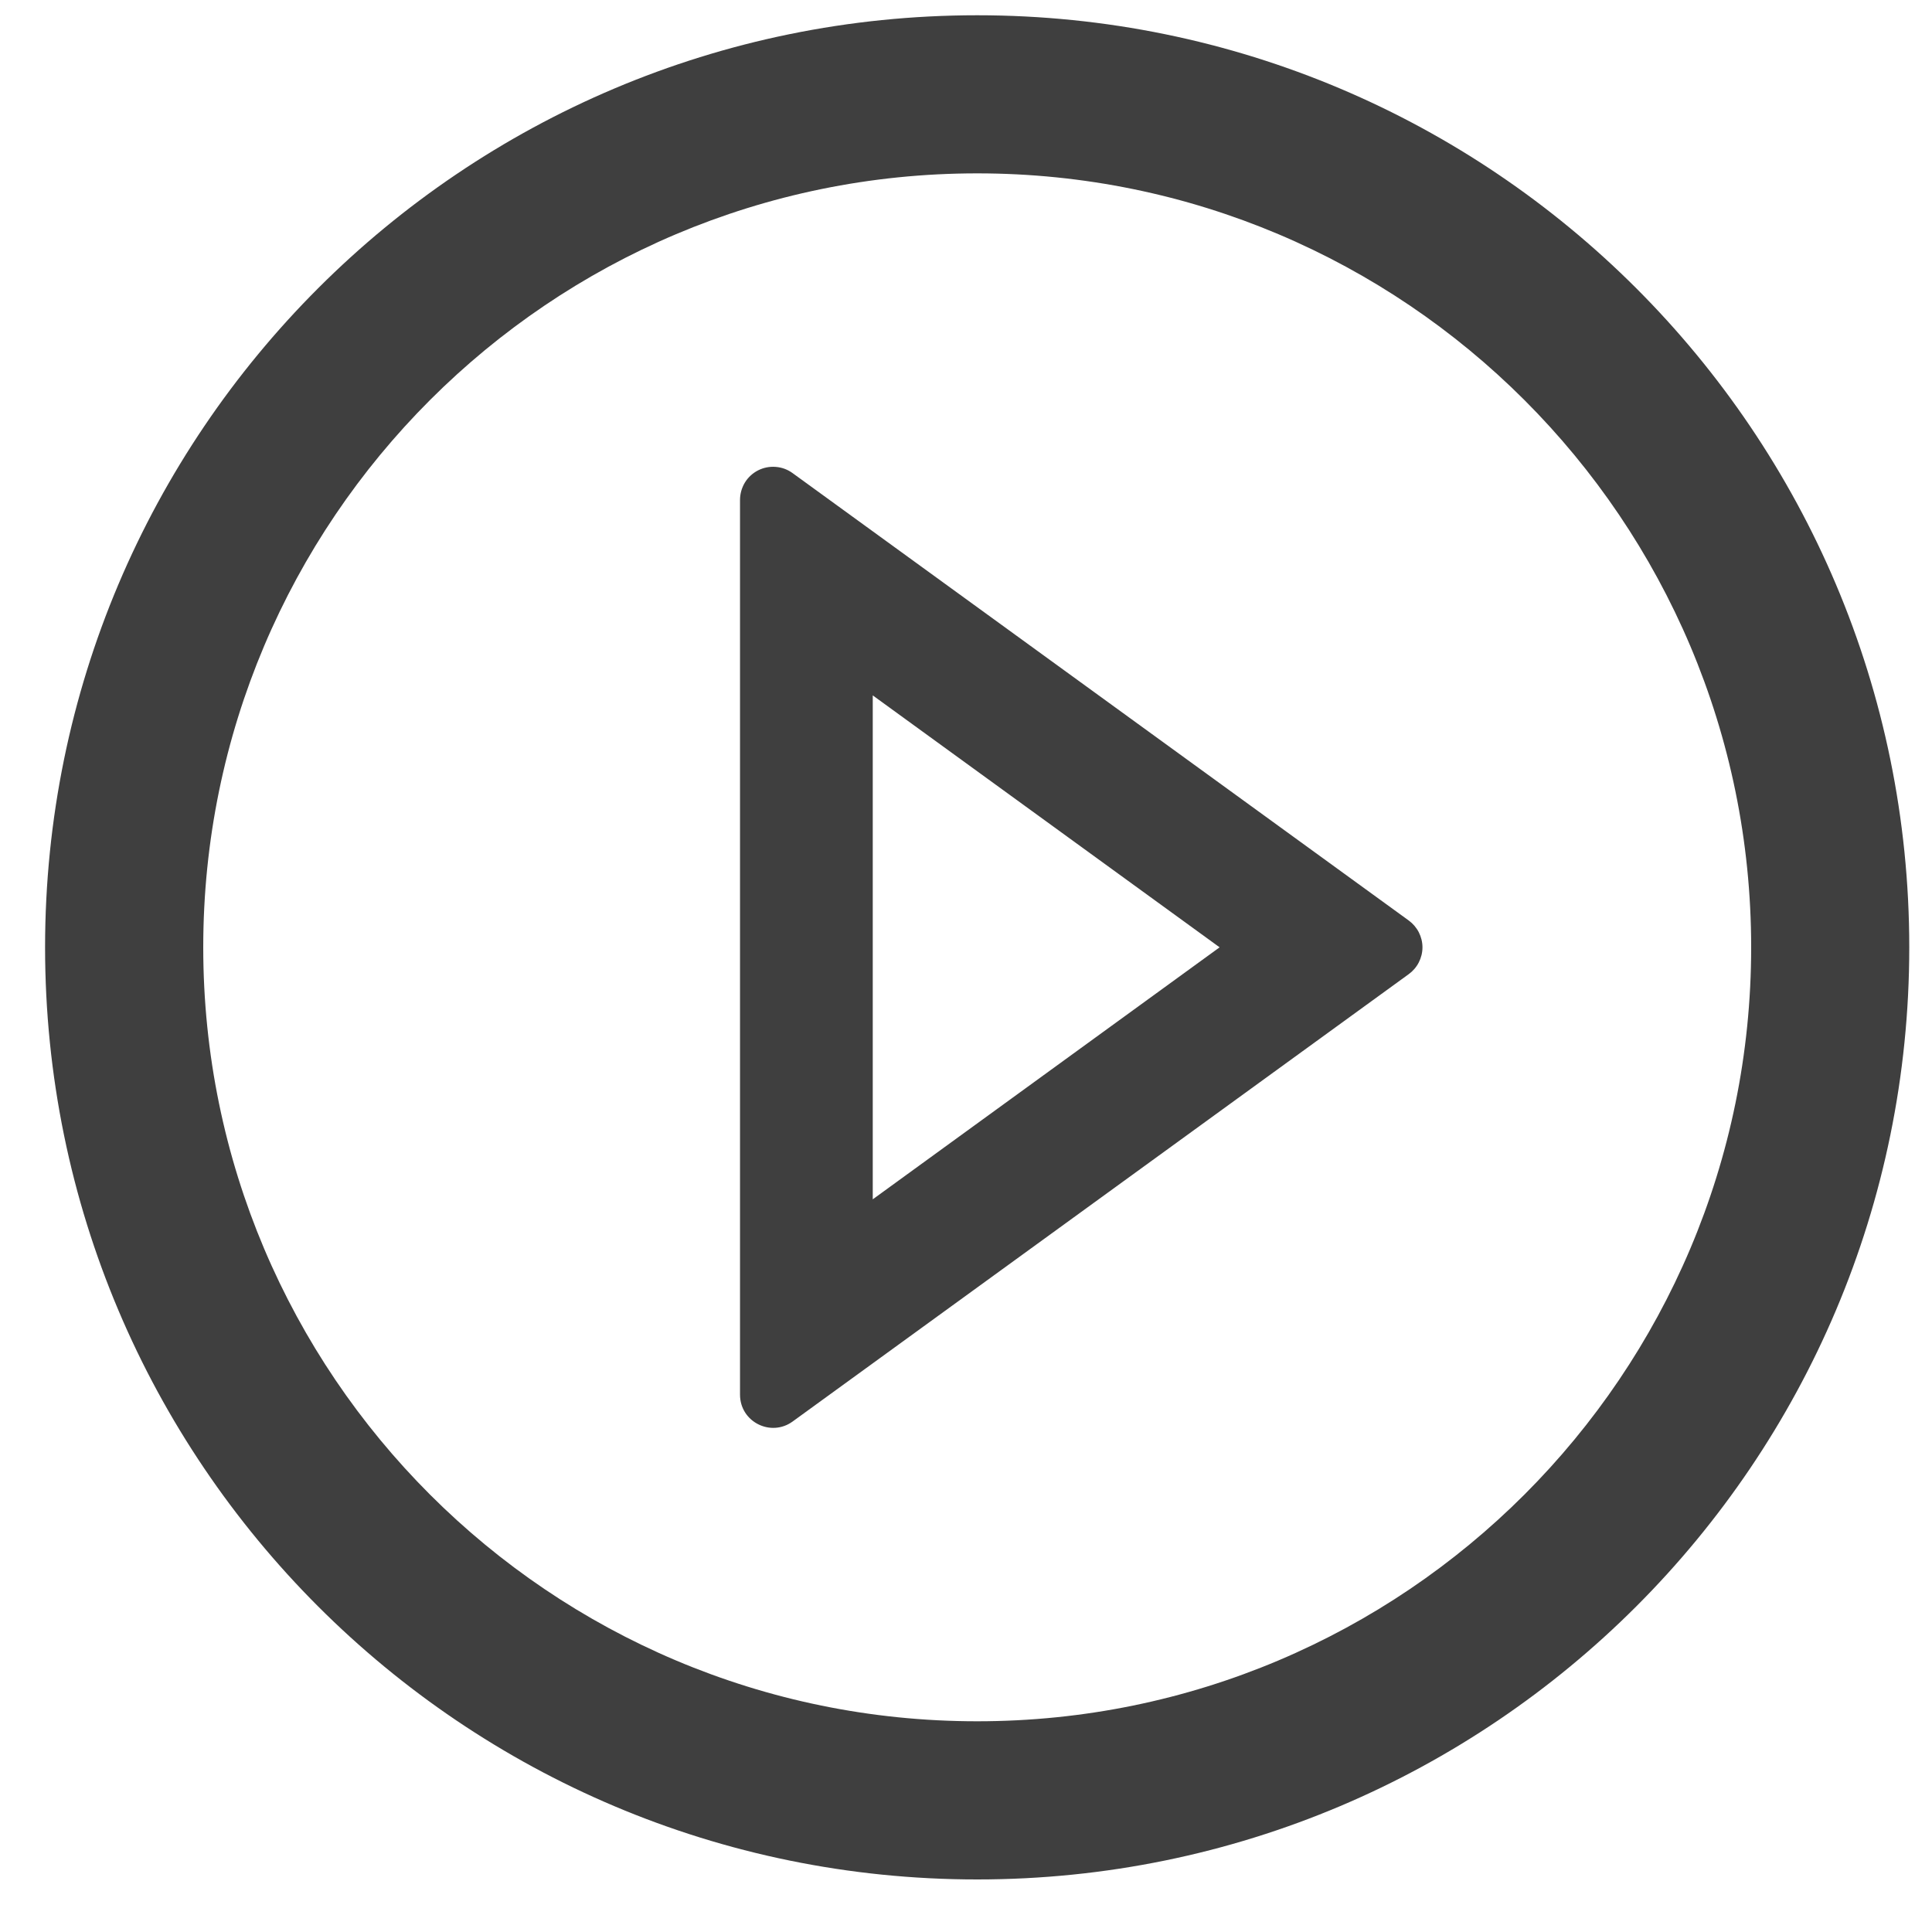 <svg width="30" height="30" viewBox="0 0 30 30" fill="none" xmlns="http://www.w3.org/2000/svg">
<path d="M15.174 0.237C7.181 0.237 0.7 6.717 0.7 14.71C0.7 22.703 7.181 29.184 15.174 29.184C23.167 29.184 29.647 22.703 29.647 14.71C29.647 6.717 23.167 0.237 15.174 0.237ZM15.174 26.728C8.538 26.728 3.156 21.346 3.156 14.71C3.156 8.074 8.538 2.692 15.174 2.692C21.81 2.692 27.192 8.074 27.192 14.71C27.192 21.346 21.81 26.728 15.174 26.728Z" fill="#3F3F3F"/>
<path d="M21.874 14.293L12.308 7.347C12.232 7.291 12.141 7.257 12.046 7.25C11.951 7.242 11.856 7.261 11.771 7.304C11.687 7.347 11.615 7.413 11.566 7.494C11.517 7.576 11.491 7.669 11.491 7.764V21.656C11.491 22.079 11.969 22.319 12.308 22.073L21.874 15.127C21.94 15.079 21.994 15.017 22.031 14.944C22.068 14.872 22.088 14.792 22.088 14.71C22.088 14.629 22.068 14.549 22.031 14.476C21.994 14.404 21.94 14.341 21.874 14.293ZM13.552 18.623V10.798L18.938 14.71L13.552 18.623Z" fill="#3F3F3F"/>
</svg>
